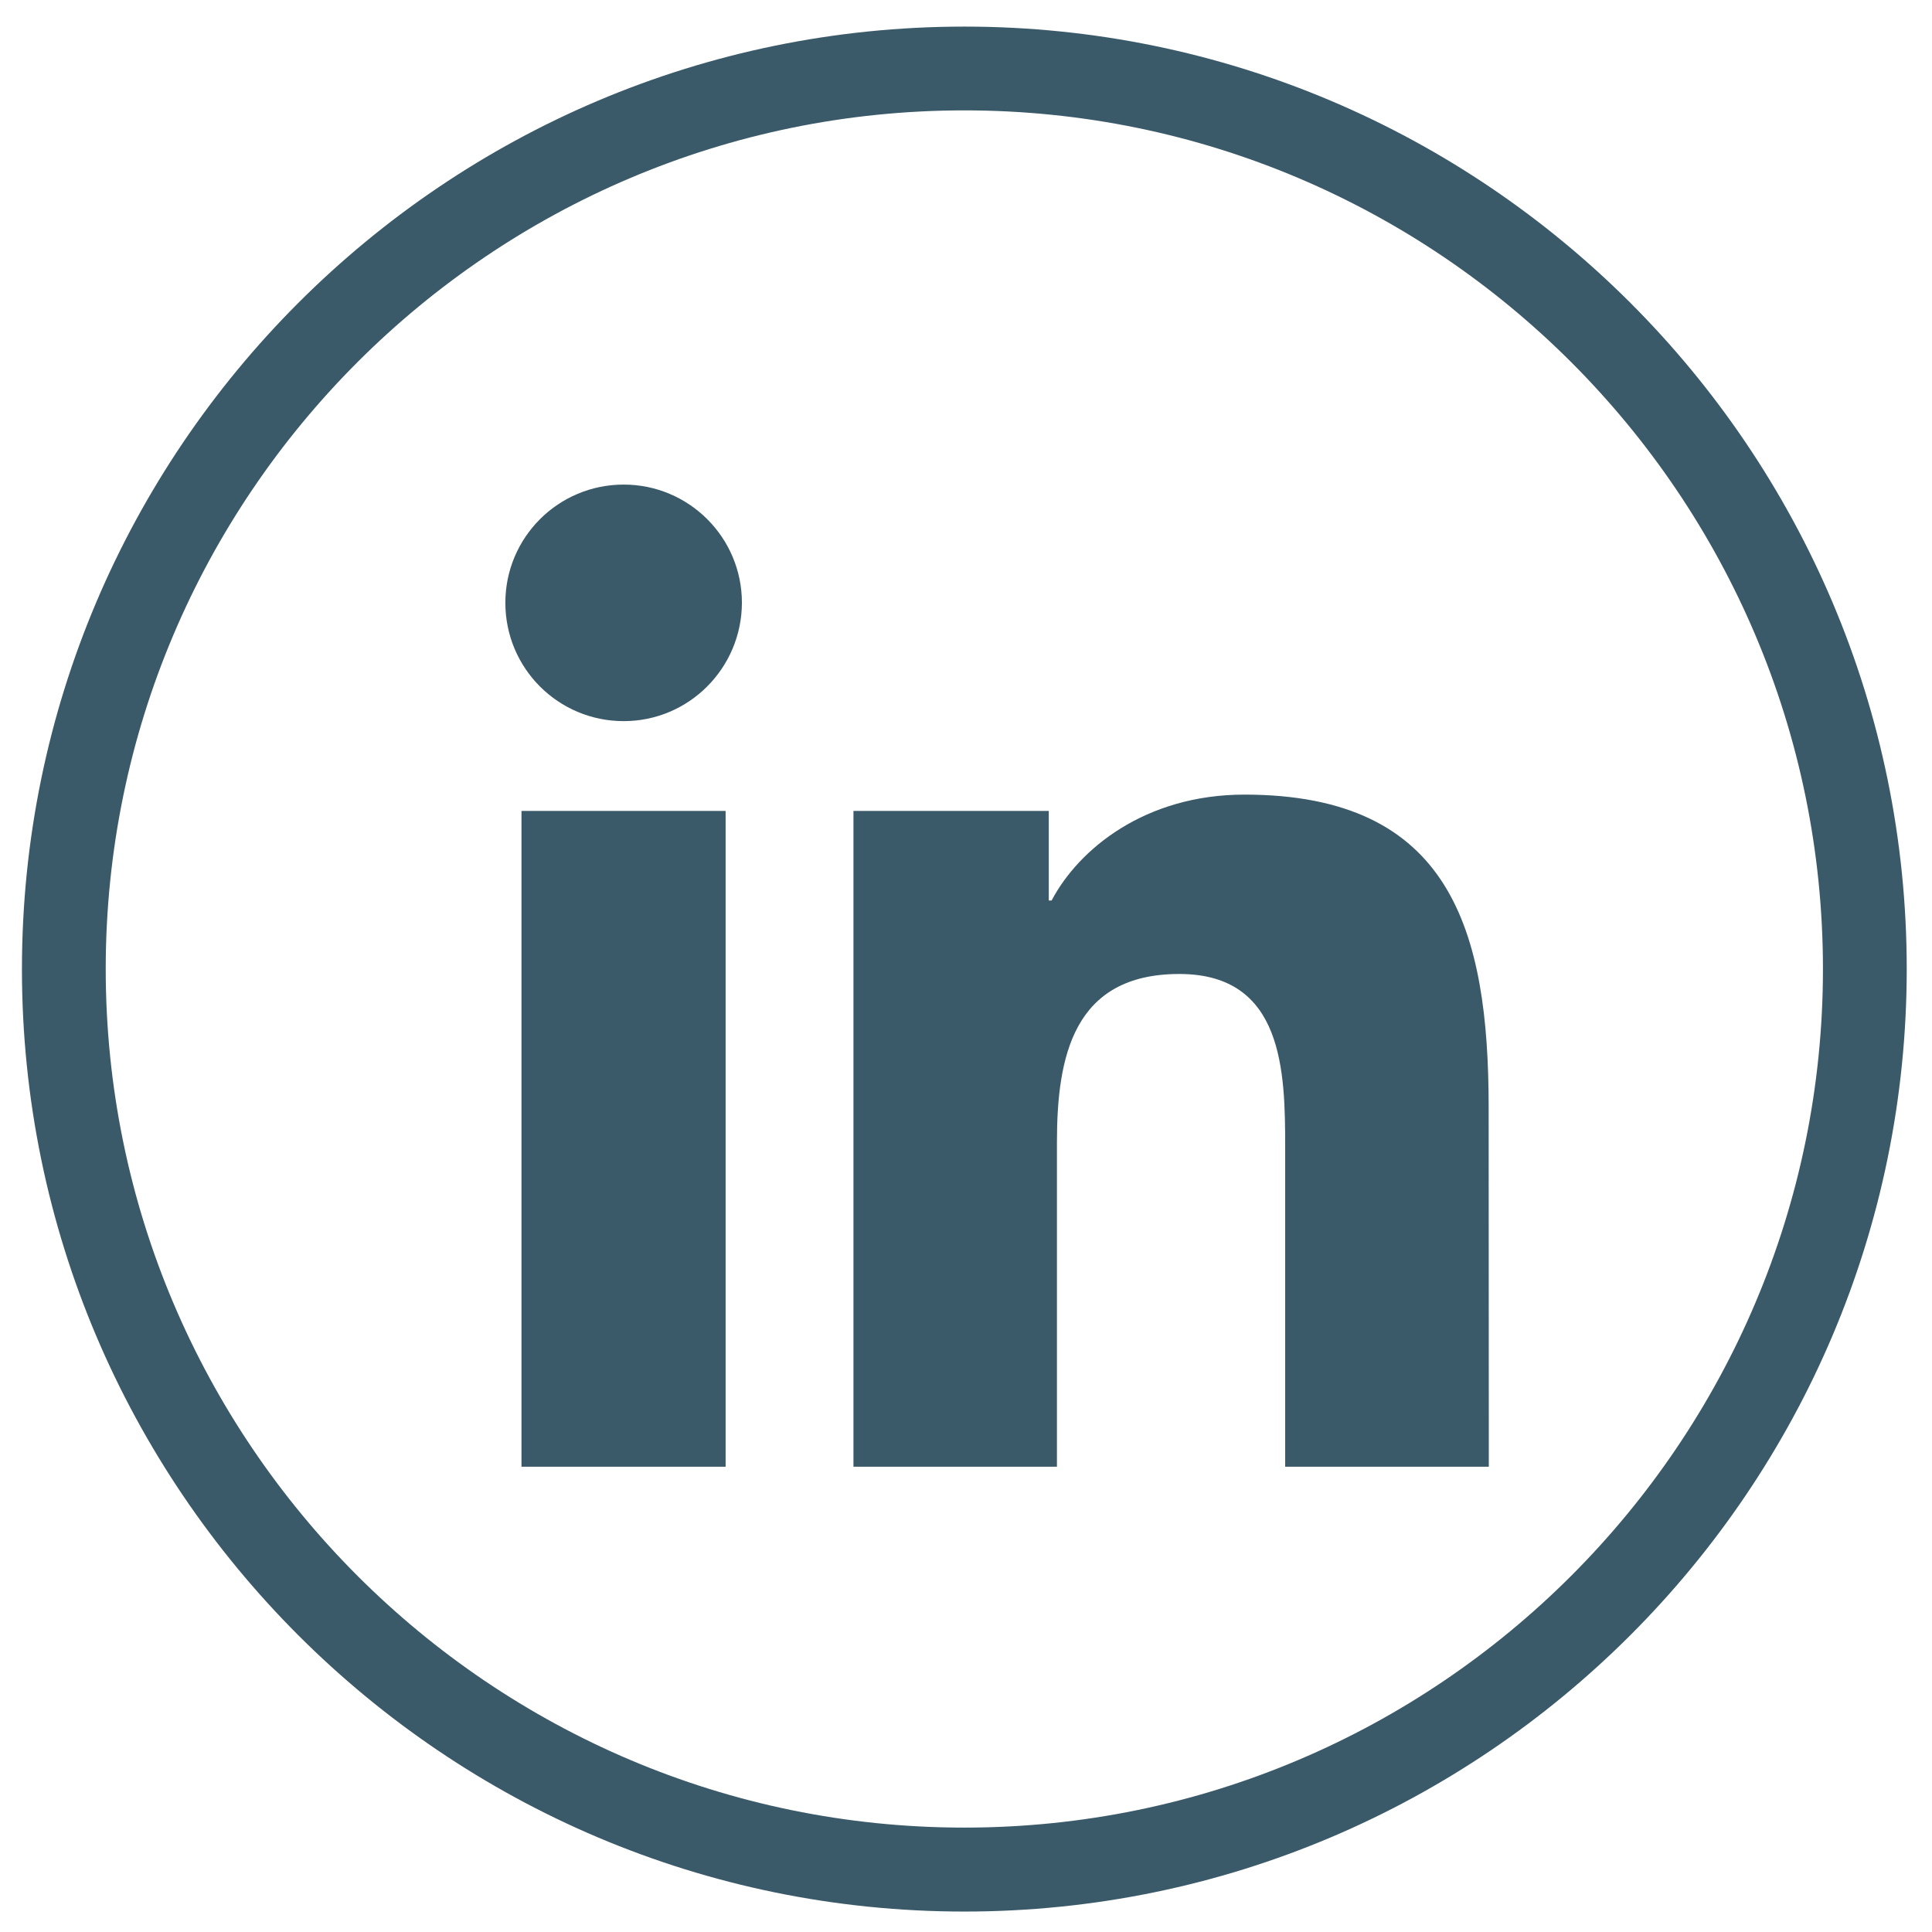 <?xml version="1.0" encoding="utf-8"?>
<!-- Generator: Adobe Illustrator 23.0.2, SVG Export Plug-In . SVG Version: 6.00 Build 0)  -->
<svg version="1.1" id="Layer_1" xmlns="http://www.w3.org/2000/svg" xmlns:xlink="http://www.w3.org/1999/xlink" x="0px" y="0px"
	 viewBox="0 0 116.22 116.22" style="enable-background:new 0 0 116.22 116.22;" xml:space="preserve">
<style type="text/css">
	.st0{fill:#3B5A69;}
</style>
<g>
	<g>
		<g>
			<g>
				<path class="st0" d="M43.65,88.23H31.37V48.78h12.28V88.23z M37.52,43.38c-3.94,0-7.12-3.18-7.12-7.12
					c0-3.92,3.17-7.11,7.12-7.11c3.92,0,7.11,3.18,7.11,7.11C44.62,40.19,41.44,43.38,37.52,43.38z M89.56,88.23H77.31V69.05
					c0-4.58-0.09-10.46-6.37-10.46c-6.38,0-7.36,4.98-7.36,10.13v19.51H51.34V48.78h11.75v5.39h0.17c1.63-3.1,5.63-6.37,11.6-6.37
					c12.41,0,14.69,8.16,14.69,18.8L89.56,88.23L89.56,88.23z"/>
			</g>
		</g>
	</g>
</g>
<path class="st0" d="M58.01,114.99c-31.26,0-56.69-25.43-56.69-56.69S26.74,1.6,58.01,1.6s56.69,25.43,56.69,56.69
	S89.27,114.99,58.01,114.99z M58.01,6.64c-28.48,0-51.65,23.17-51.65,51.65s23.17,51.65,51.65,51.65s51.65-23.17,51.65-51.65
	S86.49,6.64,58.01,6.64z"/>
</svg>
